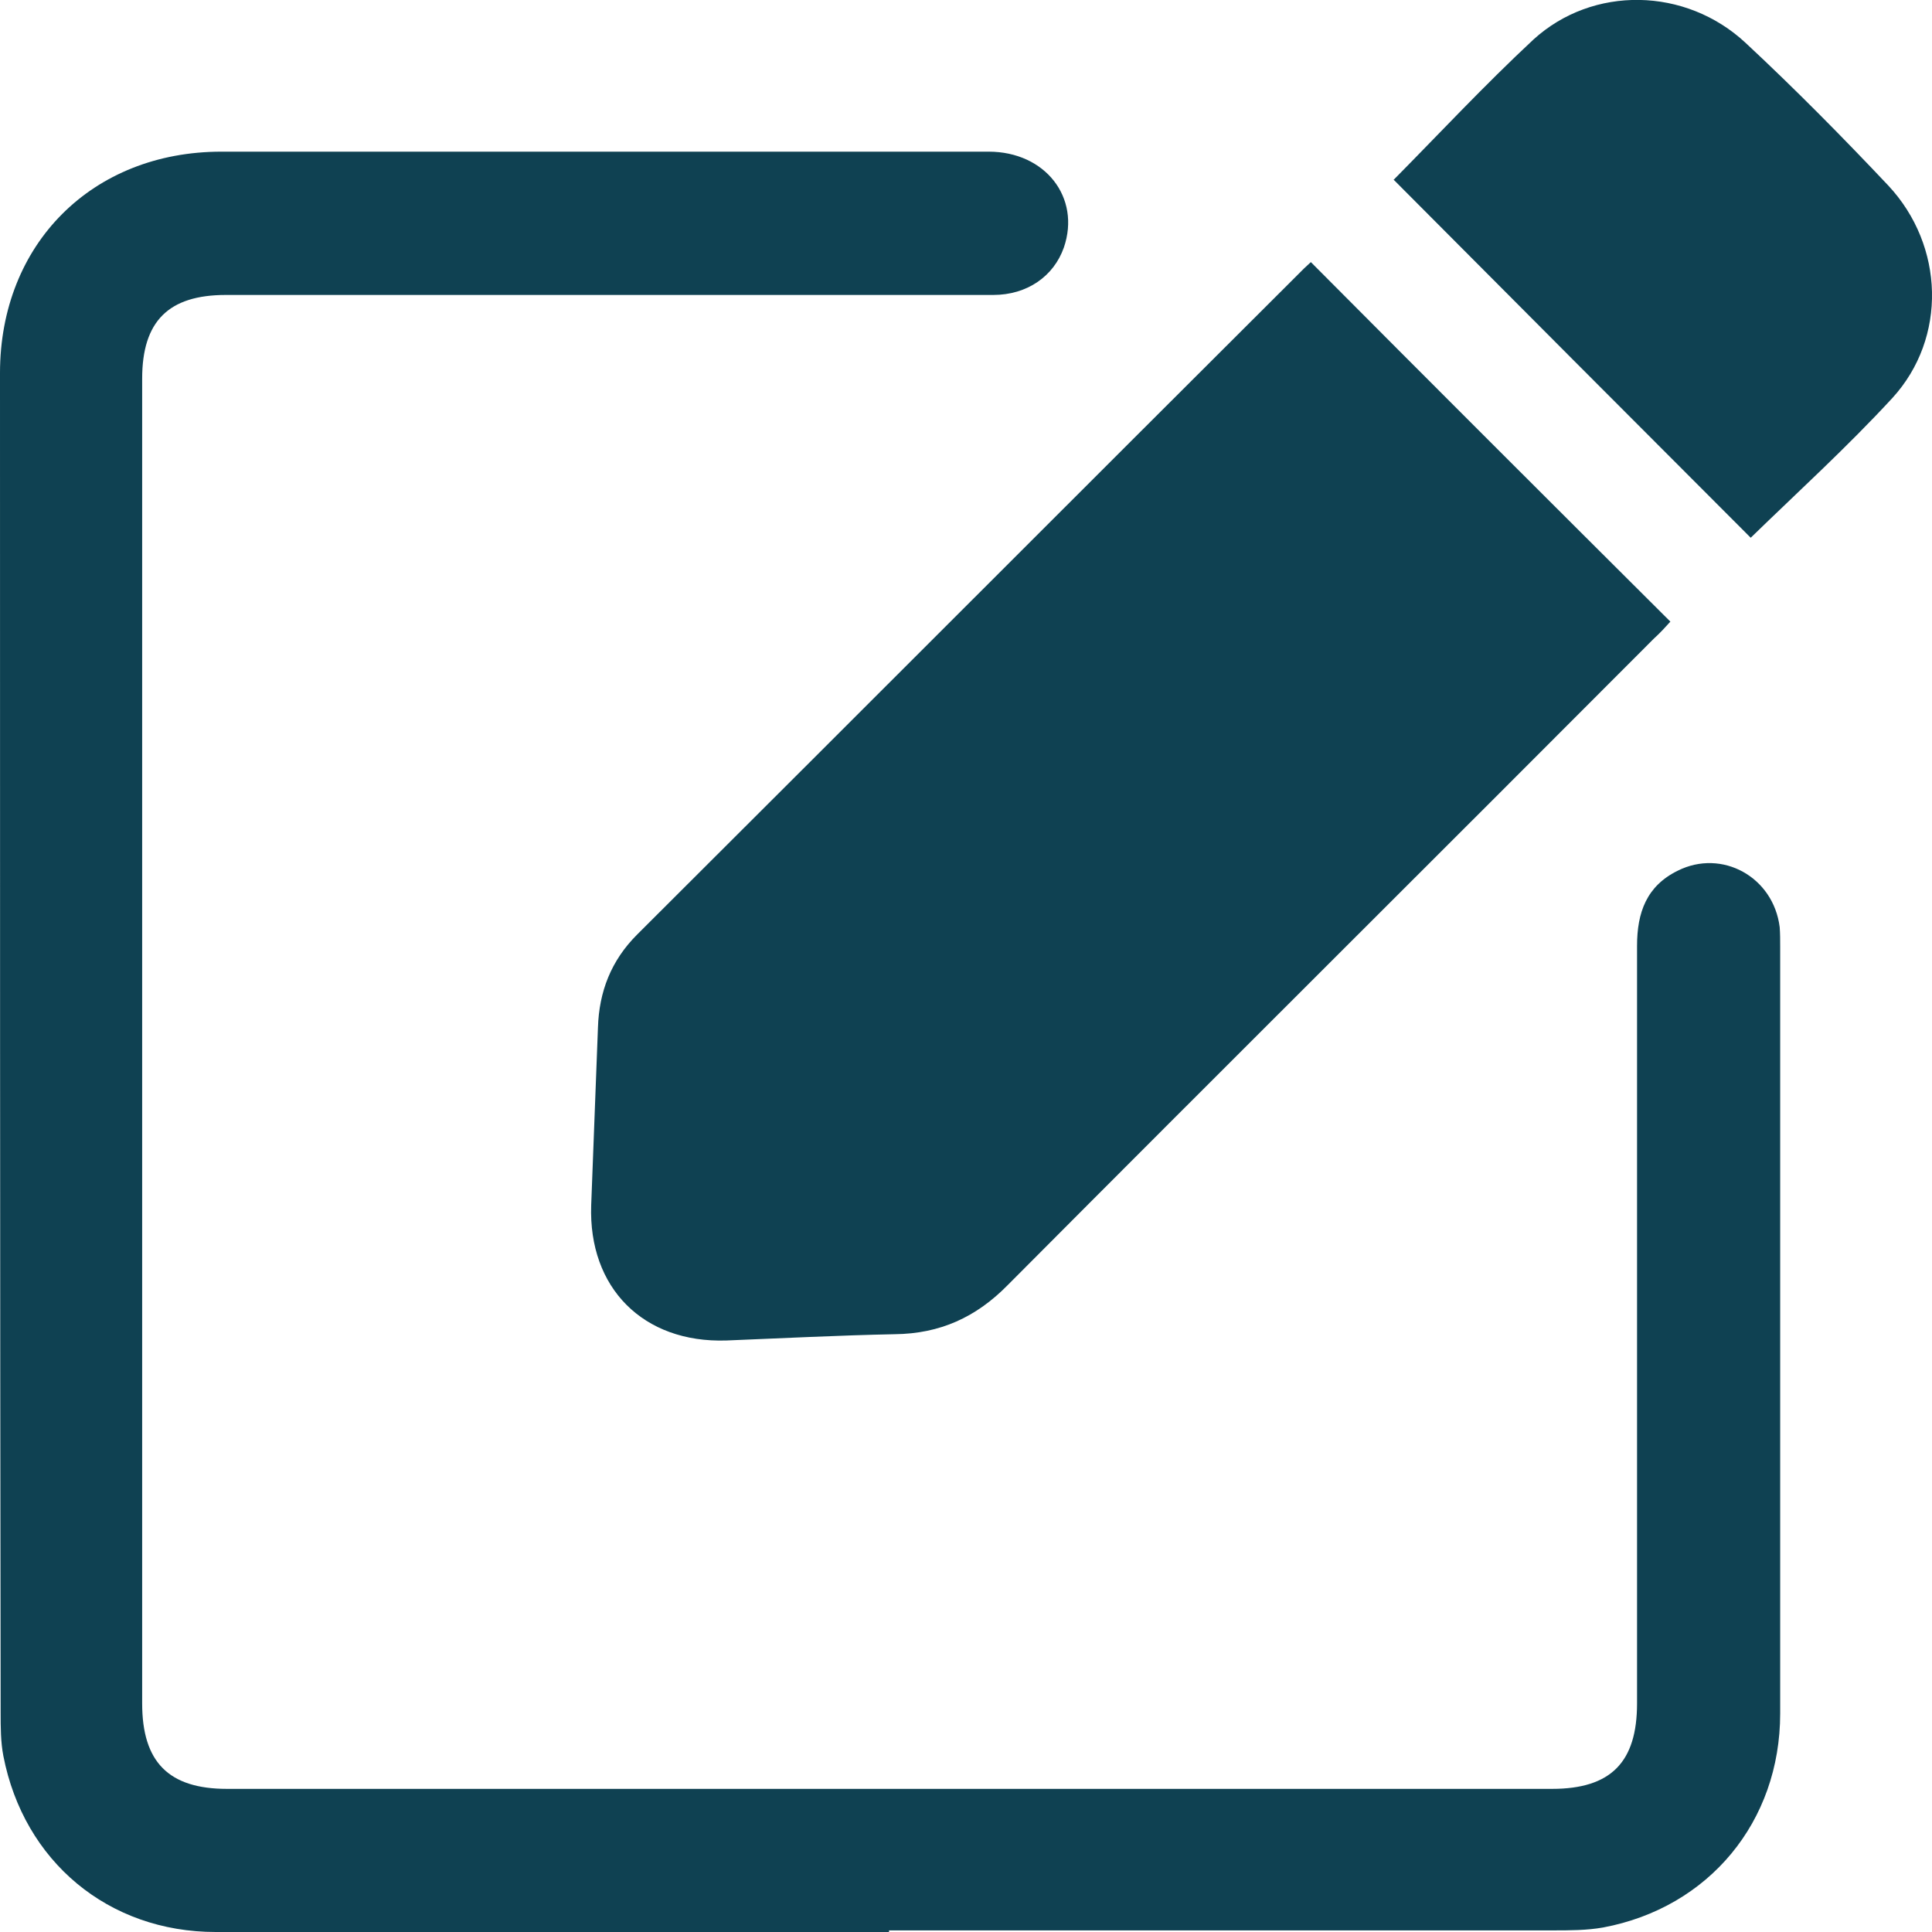 <svg width="12" height="12" viewBox="0 0 12 12" fill="none" xmlns="http://www.w3.org/2000/svg">
<g clip-path="url(#clip0_53_15)">
<path d="M5.522 12C4.129 12 2.733 12 1.34 12C0.672 12 0.148 11.561 0.021 10.907C0.004 10.819 0.004 10.727 0.004 10.639C0 7.862 0 5.091 0 2.317C0 1.515 0.573 0.942 1.375 0.942C2.965 0.942 4.551 0.942 6.141 0.942C6.492 0.942 6.714 1.227 6.608 1.537C6.545 1.716 6.38 1.832 6.169 1.832C5.845 1.832 5.522 1.832 5.198 1.832C3.932 1.832 2.669 1.832 1.403 1.832C1.048 1.832 0.883 1.994 0.883 2.352C0.883 5.095 0.883 7.837 0.883 10.58C0.883 10.945 1.048 11.111 1.41 11.111C4.154 11.111 6.897 11.111 9.64 11.111C10.006 11.111 10.168 10.945 10.168 10.58C10.168 9.012 10.168 7.443 10.168 5.875C10.168 5.668 10.227 5.503 10.421 5.408C10.695 5.271 11.015 5.446 11.054 5.759C11.057 5.798 11.057 5.84 11.057 5.879C11.057 7.468 11.057 9.054 11.057 10.643C11.057 11.315 10.614 11.849 9.957 11.972C9.855 11.99 9.749 11.99 9.644 11.99C8.268 11.99 6.897 11.99 5.522 11.99V12Z" fill="#0F4152"/>
<path d="M8.142 1.628C8.887 2.377 9.626 3.115 10.375 3.861C10.347 3.892 10.312 3.931 10.273 3.966C8.937 5.306 7.597 6.638 6.26 7.981C6.063 8.182 5.838 8.284 5.557 8.287C5.209 8.294 4.861 8.312 4.512 8.326C3.995 8.343 3.654 7.999 3.672 7.486C3.686 7.116 3.7 6.751 3.714 6.382C3.721 6.16 3.795 5.967 3.957 5.805C5.339 4.427 6.718 3.045 8.1 1.667C8.114 1.653 8.128 1.642 8.142 1.628Z" fill="#0F4152"/>
<path d="M8.655 1.118C8.933 0.837 9.218 0.531 9.524 0.246C9.893 -0.091 10.47 -0.081 10.843 0.267C11.149 0.552 11.444 0.851 11.729 1.153C12.077 1.526 12.095 2.099 11.754 2.472C11.472 2.778 11.163 3.059 10.874 3.34C10.139 2.605 9.401 1.864 8.655 1.115V1.118Z" fill="#0F4152"/>
</g>
<defs>
<clipPath id="clip0_53_15">
<rect width="12" height="12" fill="white"/>
</clipPath>
</defs>
</svg>

